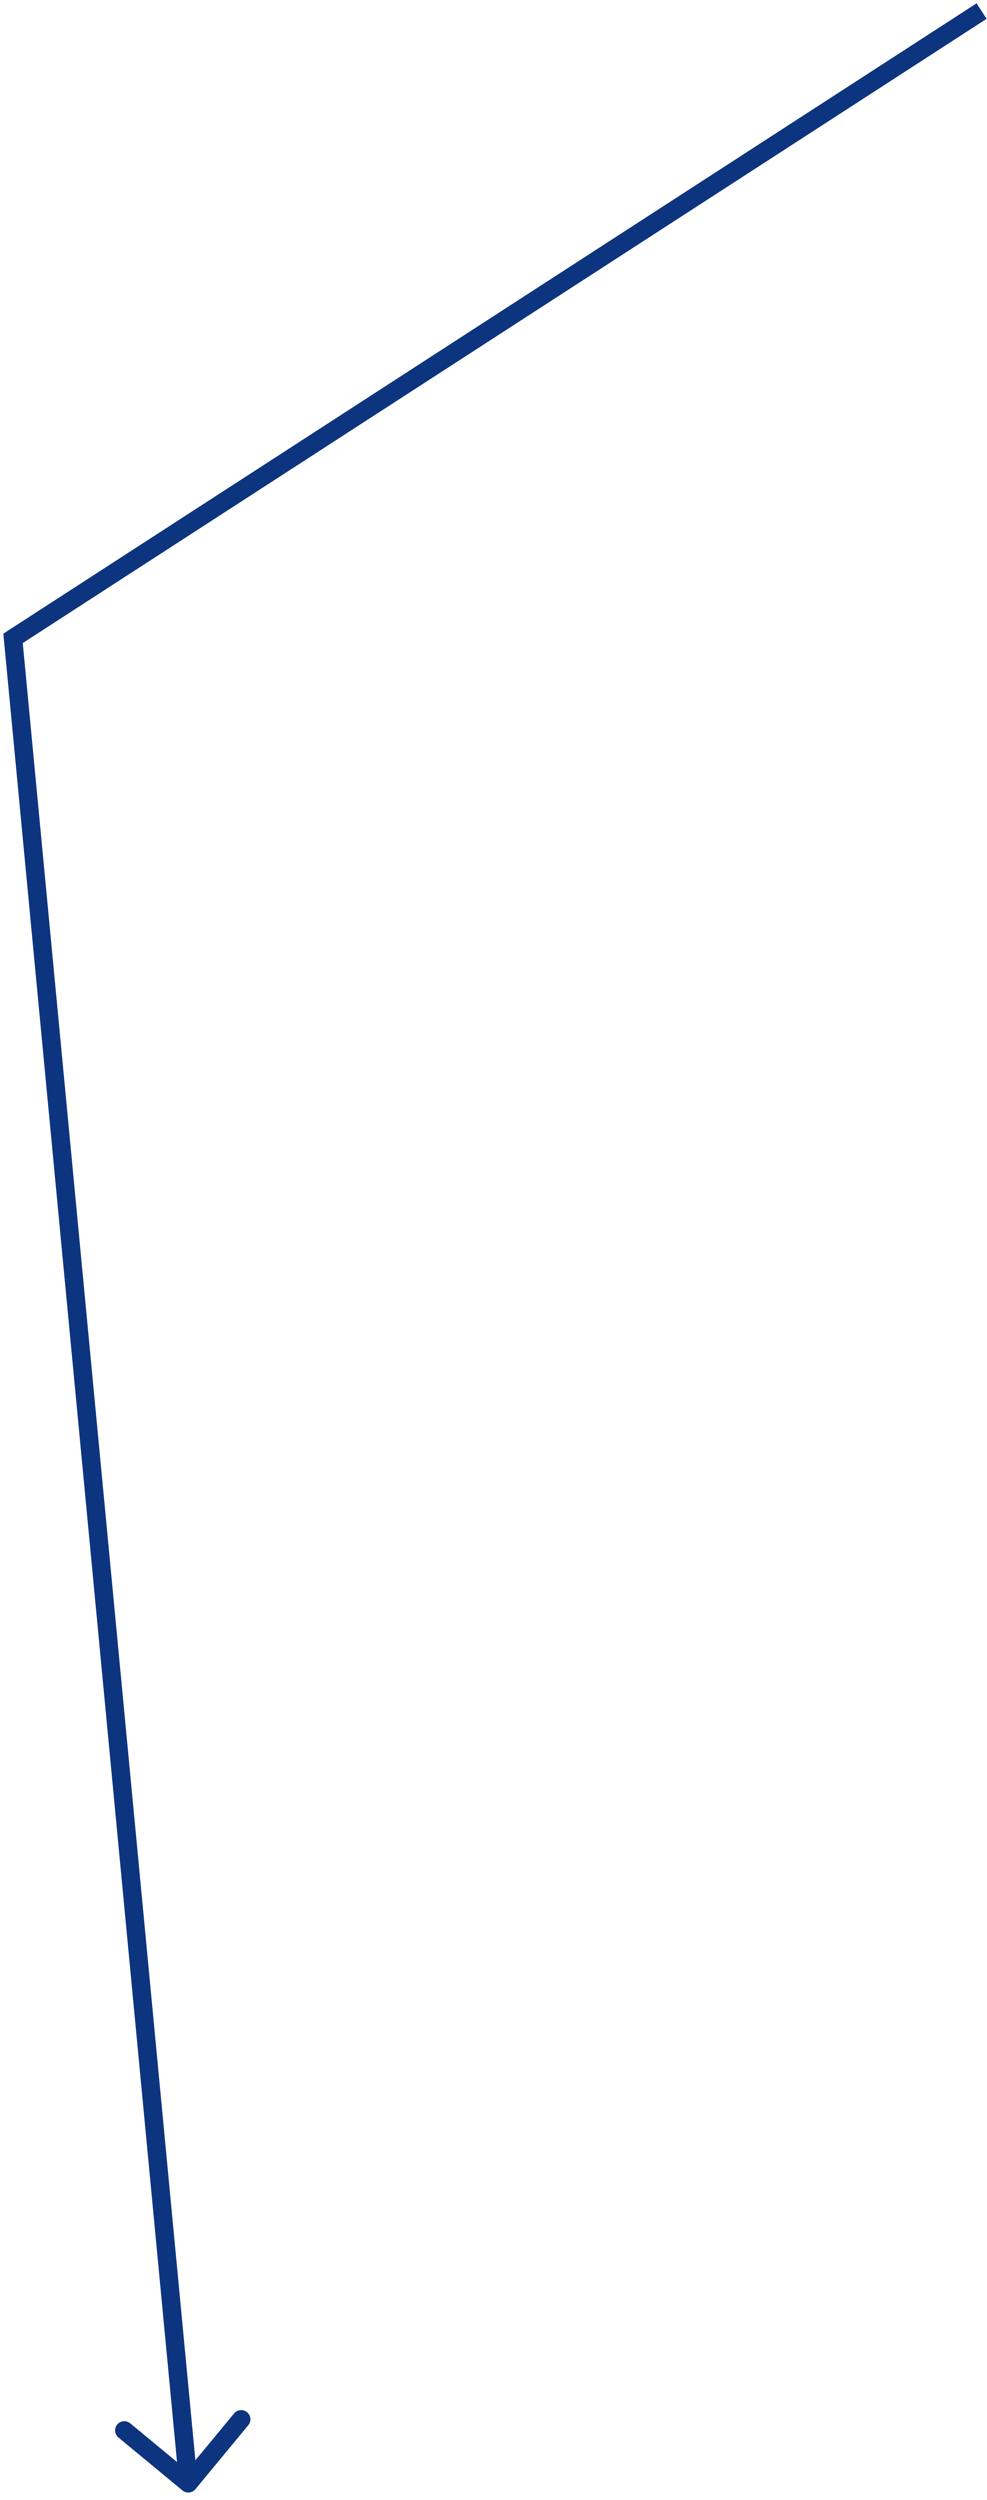 <svg width="107" height="271" viewBox="0 0 107 271" fill="none" xmlns="http://www.w3.org/2000/svg">
<path d="M1.414 69.2L0.87 68.361L0.361 68.69L0.419 69.294L1.414 69.2ZM19.777 269.971C20.203 270.322 20.833 270.263 21.185 269.837L26.918 262.9C27.27 262.474 27.21 261.844 26.785 261.492C26.359 261.14 25.729 261.2 25.377 261.625L20.28 267.792L14.114 262.695C13.688 262.344 13.058 262.403 12.706 262.829C12.354 263.255 12.414 263.885 12.84 264.237L19.777 269.971ZM105.87 0.36L0.87 68.361L1.958 70.039L106.958 2.039L105.87 0.36ZM0.419 69.294L19.419 269.294L21.41 269.105L2.41 69.105L0.419 69.294Z" fill="#0D347F"/>
</svg>
